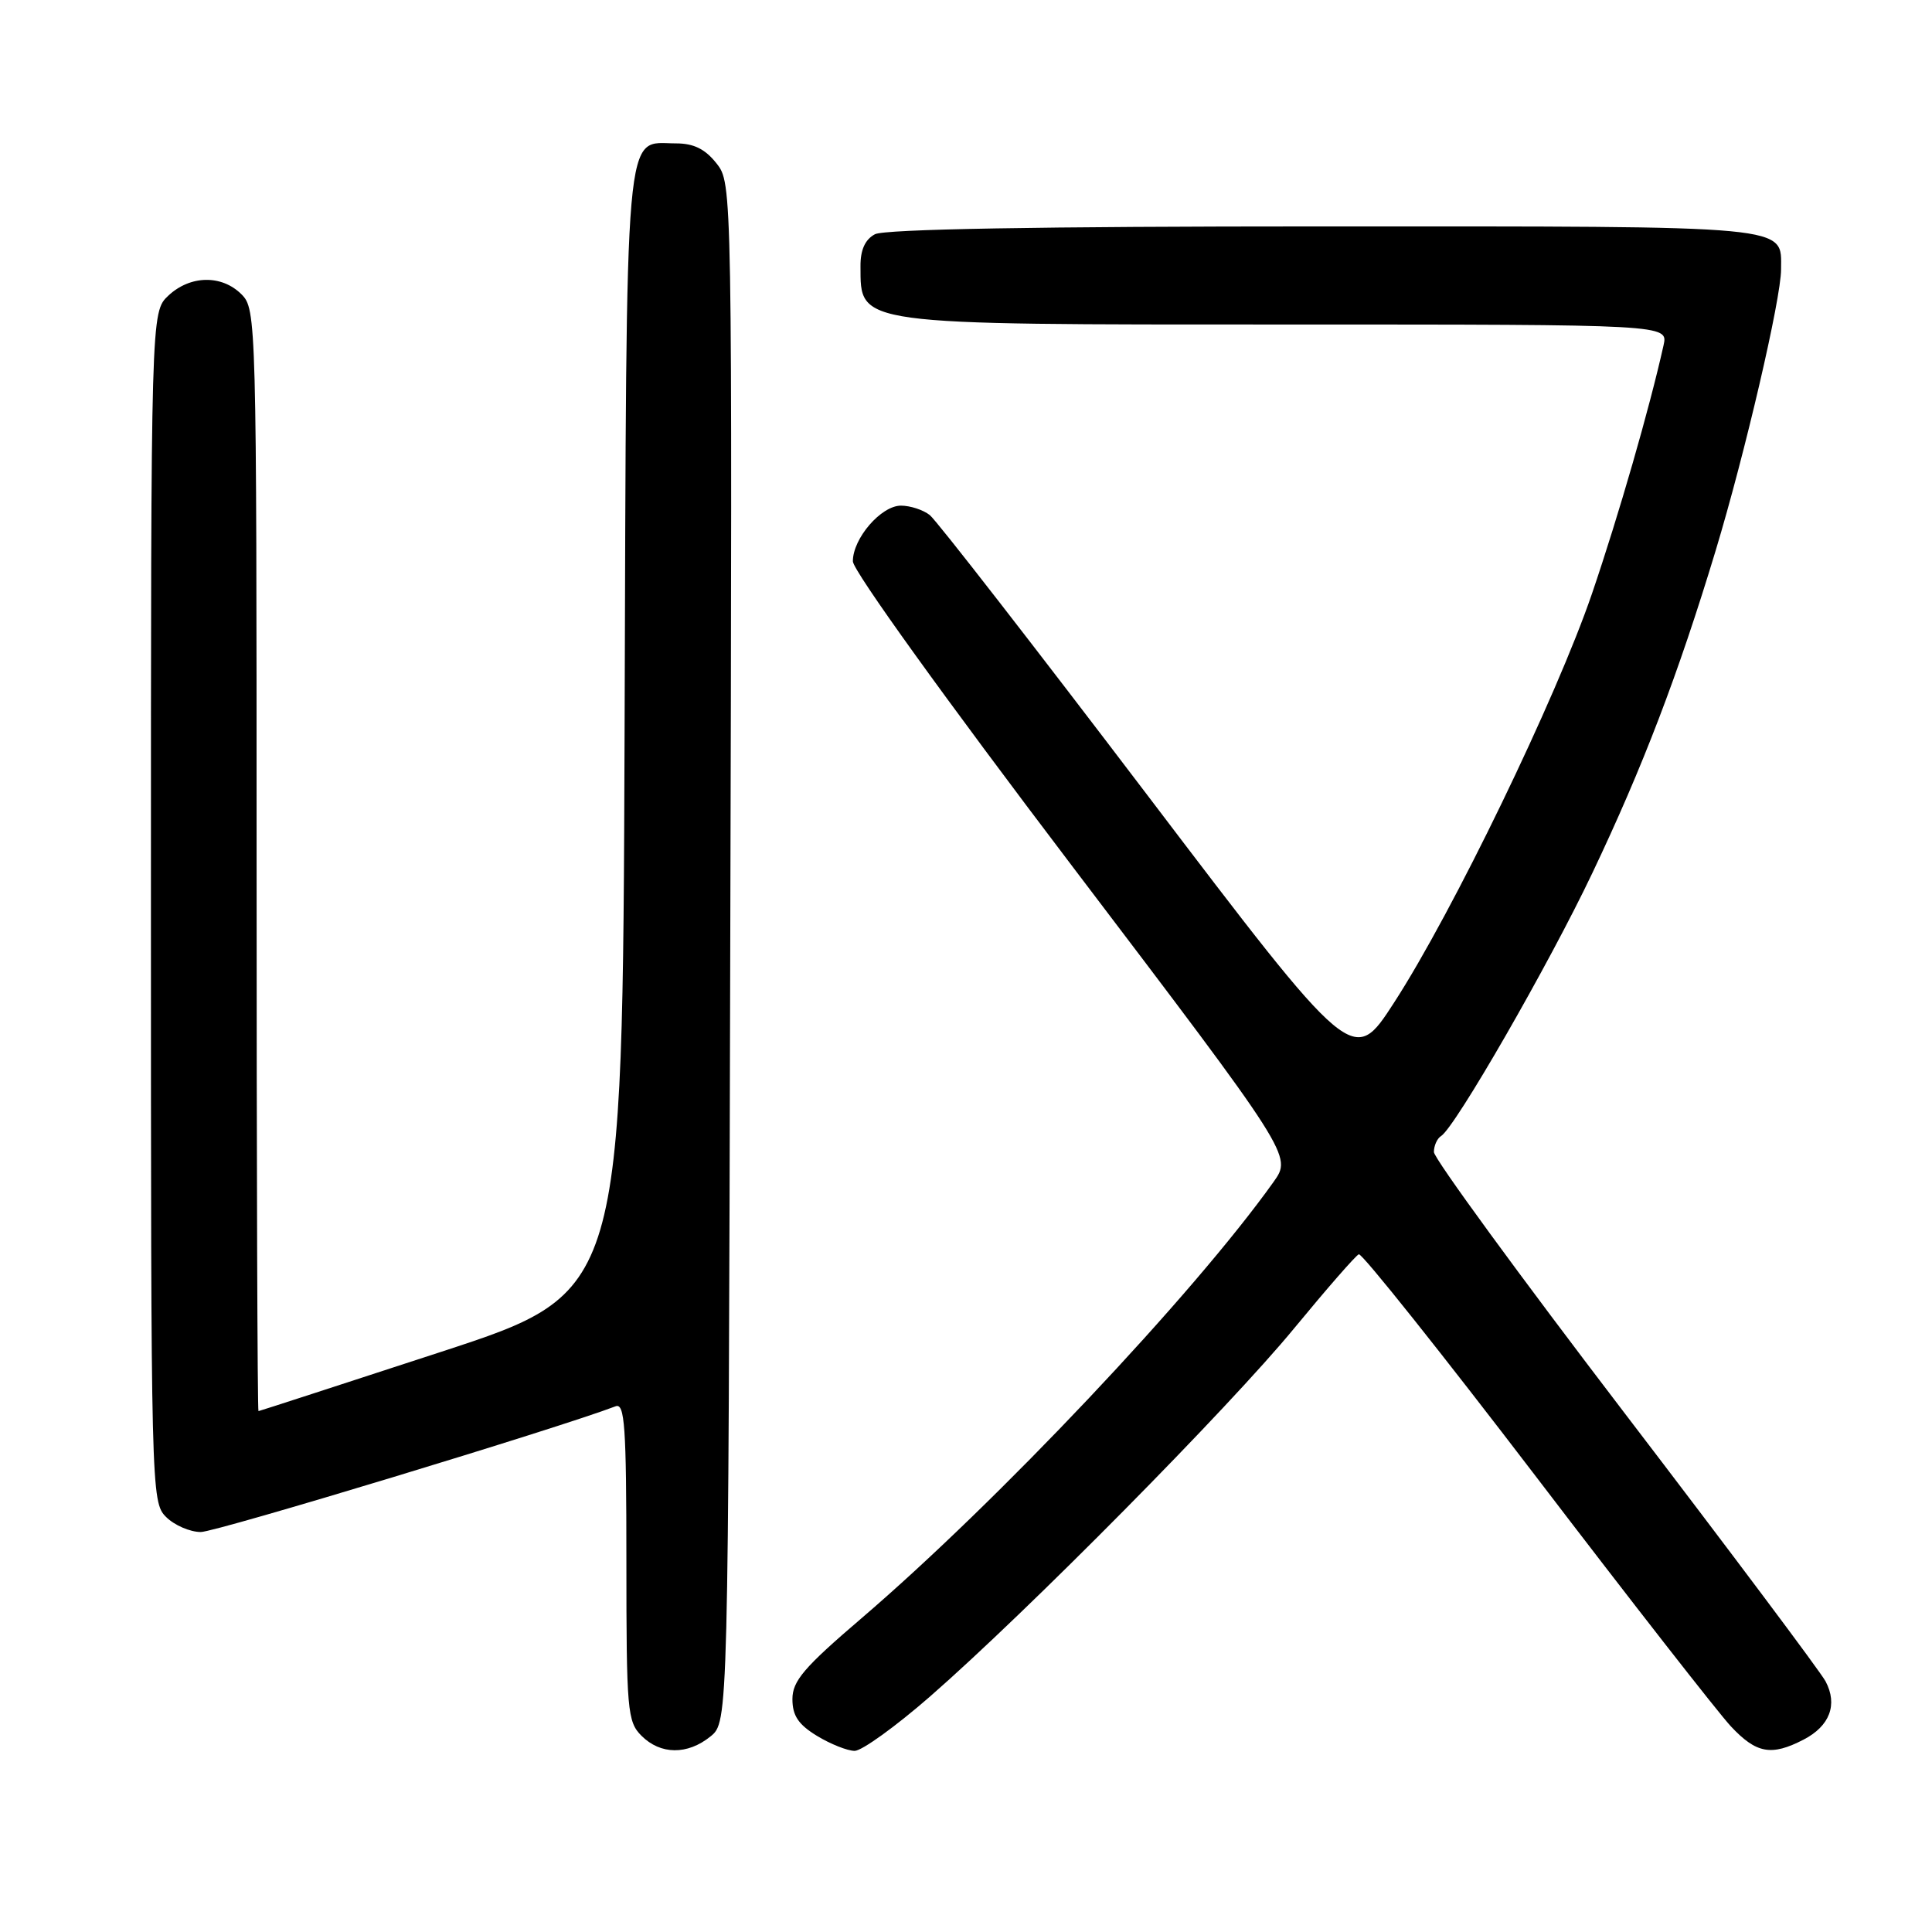 <?xml version="1.0" encoding="UTF-8" standalone="no"?>
<!DOCTYPE svg PUBLIC "-//W3C//DTD SVG 1.1//EN" "http://www.w3.org/Graphics/SVG/1.1/DTD/svg11.dtd" >
<svg xmlns="http://www.w3.org/2000/svg" xmlns:xlink="http://www.w3.org/1999/xlink" version="1.1" viewBox="0 0 256 256">
 <g >
 <path fill="currentColor"
d=" M 94.14 230.09 C 96.50 228.18 96.50 228.18 96.76 126.24 C 97.03 24.31 97.03 24.31 94.94 21.65 C 93.44 19.75 91.93 19.00 89.58 19.00 C 82.64 19.00 83.04 14.44 82.76 96.95 C 82.50 171.26 82.50 171.26 58.50 179.11 C 45.30 183.42 34.39 186.97 34.25 186.98 C 34.11 186.99 34.00 154.15 34.00 114.00 C 34.00 42.33 33.96 40.96 32.00 39.00 C 29.38 36.38 25.21 36.46 22.31 39.17 C 20.00 41.35 20.00 41.35 20.00 120.17 C 20.00 197.67 20.03 199.03 22.00 201.00 C 23.10 202.10 25.18 203.00 26.61 203.00 C 28.62 203.00 74.02 189.23 81.57 186.34 C 82.78 185.87 83.00 188.97 83.00 206.89 C 83.00 226.67 83.13 228.13 85.00 230.00 C 87.52 232.52 91.09 232.56 94.14 230.09 Z  M 123.24 224.79 C 136.11 213.55 162.86 186.50 171.49 176.00 C 175.79 170.78 179.64 166.36 180.05 166.20 C 180.46 166.03 191.04 179.31 203.56 195.70 C 216.07 212.09 227.68 226.96 229.35 228.75 C 232.72 232.35 234.71 232.72 238.98 230.51 C 242.46 228.71 243.53 225.87 241.90 222.79 C 241.23 221.53 229.28 205.58 215.34 187.34 C 201.40 169.10 190.00 153.49 190.00 152.65 C 190.00 151.81 190.43 150.85 190.95 150.53 C 192.82 149.38 205.26 127.75 210.98 115.71 C 217.67 101.66 222.38 89.33 227.32 73.00 C 231.23 60.07 236.00 39.58 236.00 35.70 C 236.00 29.79 238.20 30.00 175.36 30.00 C 137.64 30.00 117.20 30.36 115.93 31.04 C 114.63 31.73 114.00 33.12 114.02 35.29 C 114.05 43.14 113.02 43.00 170.45 43.00 C 221.04 43.00 221.04 43.00 220.43 45.75 C 218.56 54.14 214.50 68.24 210.95 78.65 C 206.22 92.49 192.49 120.87 184.71 132.87 C 179.29 141.24 179.29 141.24 152.04 105.37 C 137.05 85.64 124.08 68.94 123.20 68.25 C 122.33 67.56 120.61 67.00 119.38 67.00 C 116.75 67.00 113.00 71.35 113.01 74.38 C 113.01 75.60 125.34 92.73 142.11 114.82 C 171.21 153.15 171.21 153.15 168.76 156.60 C 158.16 171.49 132.14 199.04 114.08 214.49 C 106.53 220.95 105.00 222.74 105.00 225.14 C 105.00 227.33 105.79 228.51 108.25 230.01 C 110.04 231.10 112.28 231.99 113.24 232.00 C 114.20 232.00 118.70 228.75 123.24 224.79 Z "/>
</g>
</svg>